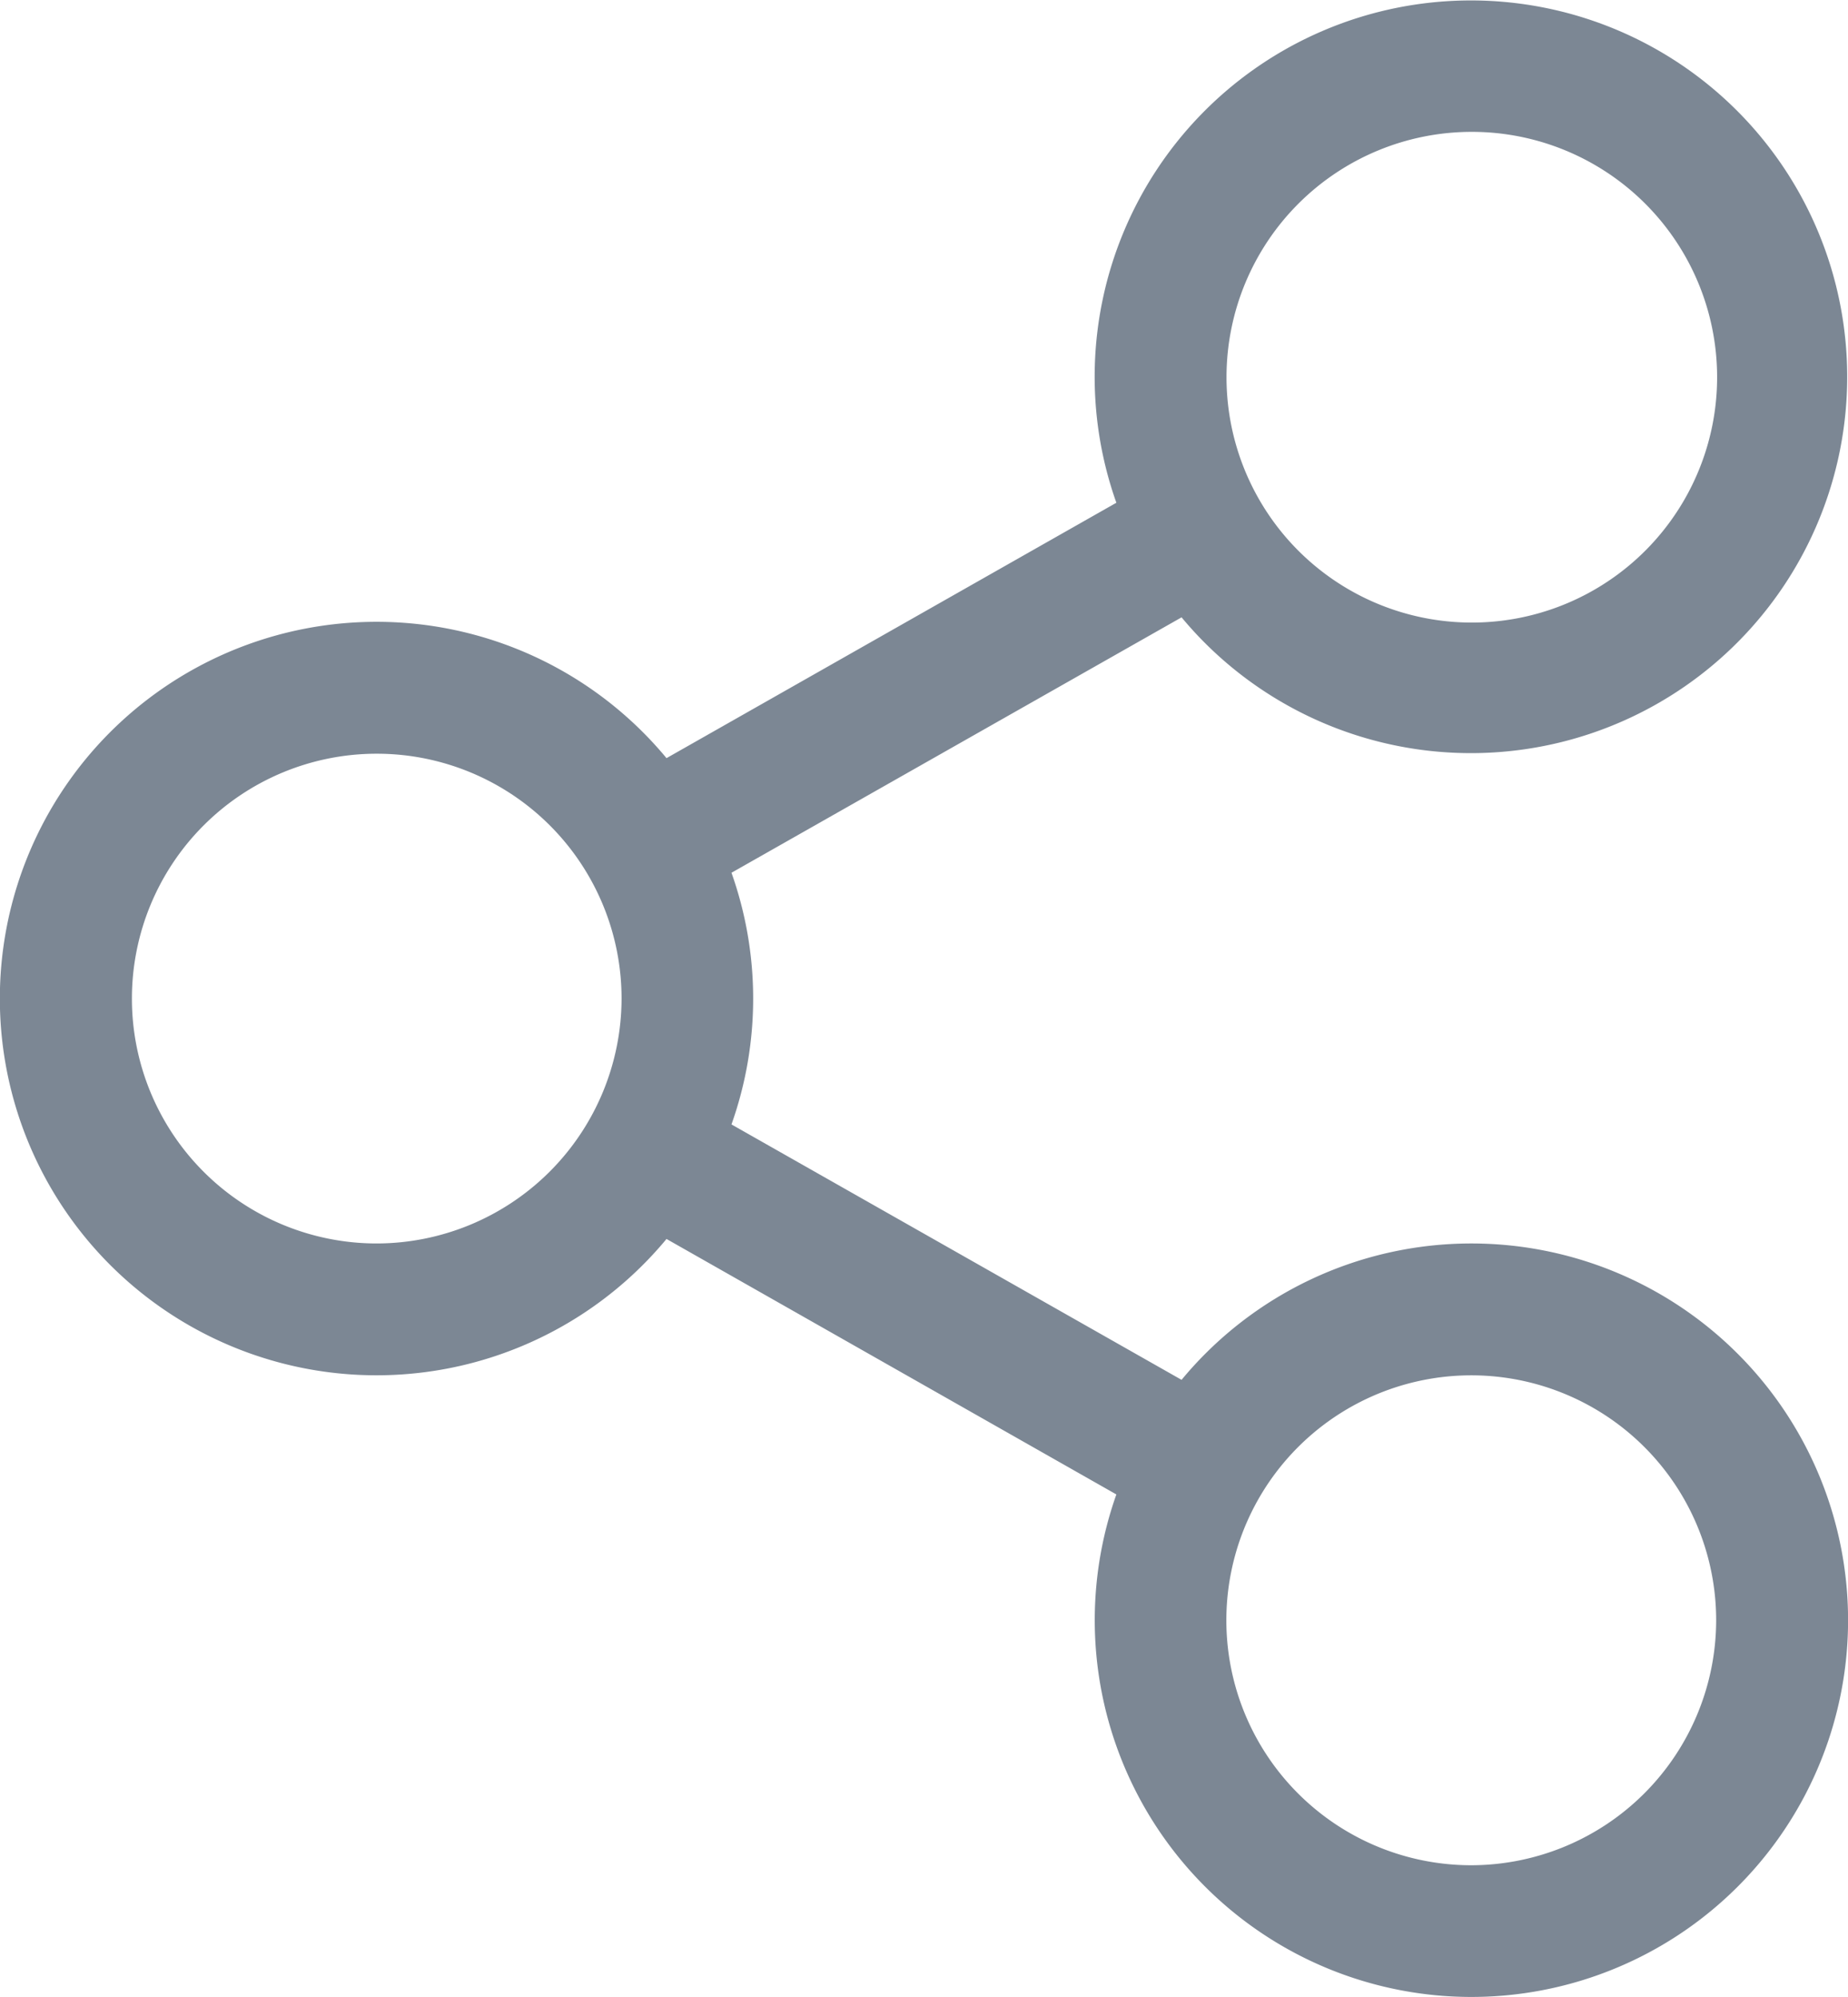 <svg xmlns="http://www.w3.org/2000/svg" width="23.354" height="25.232" viewBox="0 0 23.354 25.232">
  <path id="share_1_" data-name="share (1)" d="M27.05,15.711a4.752,4.752,0,0,0-3.662,1.723L17.7,14.207a4.75,4.75,0,0,0,0-3.18L23.388,7.8a4.755,4.755,0,1,0-.824-1.448L16.879,9.579a4.76,4.76,0,1,0,0,6.075l5.685,3.228a4.76,4.76,0,1,0,4.486-3.171Zm0-14.045A3.1,3.1,0,1,1,23.956,4.76,3.1,3.1,0,0,1,27.05,1.666ZM13.217,15.711a3.094,3.094,0,1,1,3.094-3.094A3.1,3.1,0,0,1,13.217,15.711ZM27.05,23.567a3.095,3.095,0,1,1,3.094-3.094A3.1,3.1,0,0,1,27.05,23.567Z" transform="translate(-8.456)" fill="#26374d" opacity="0.6"/>
</svg>
